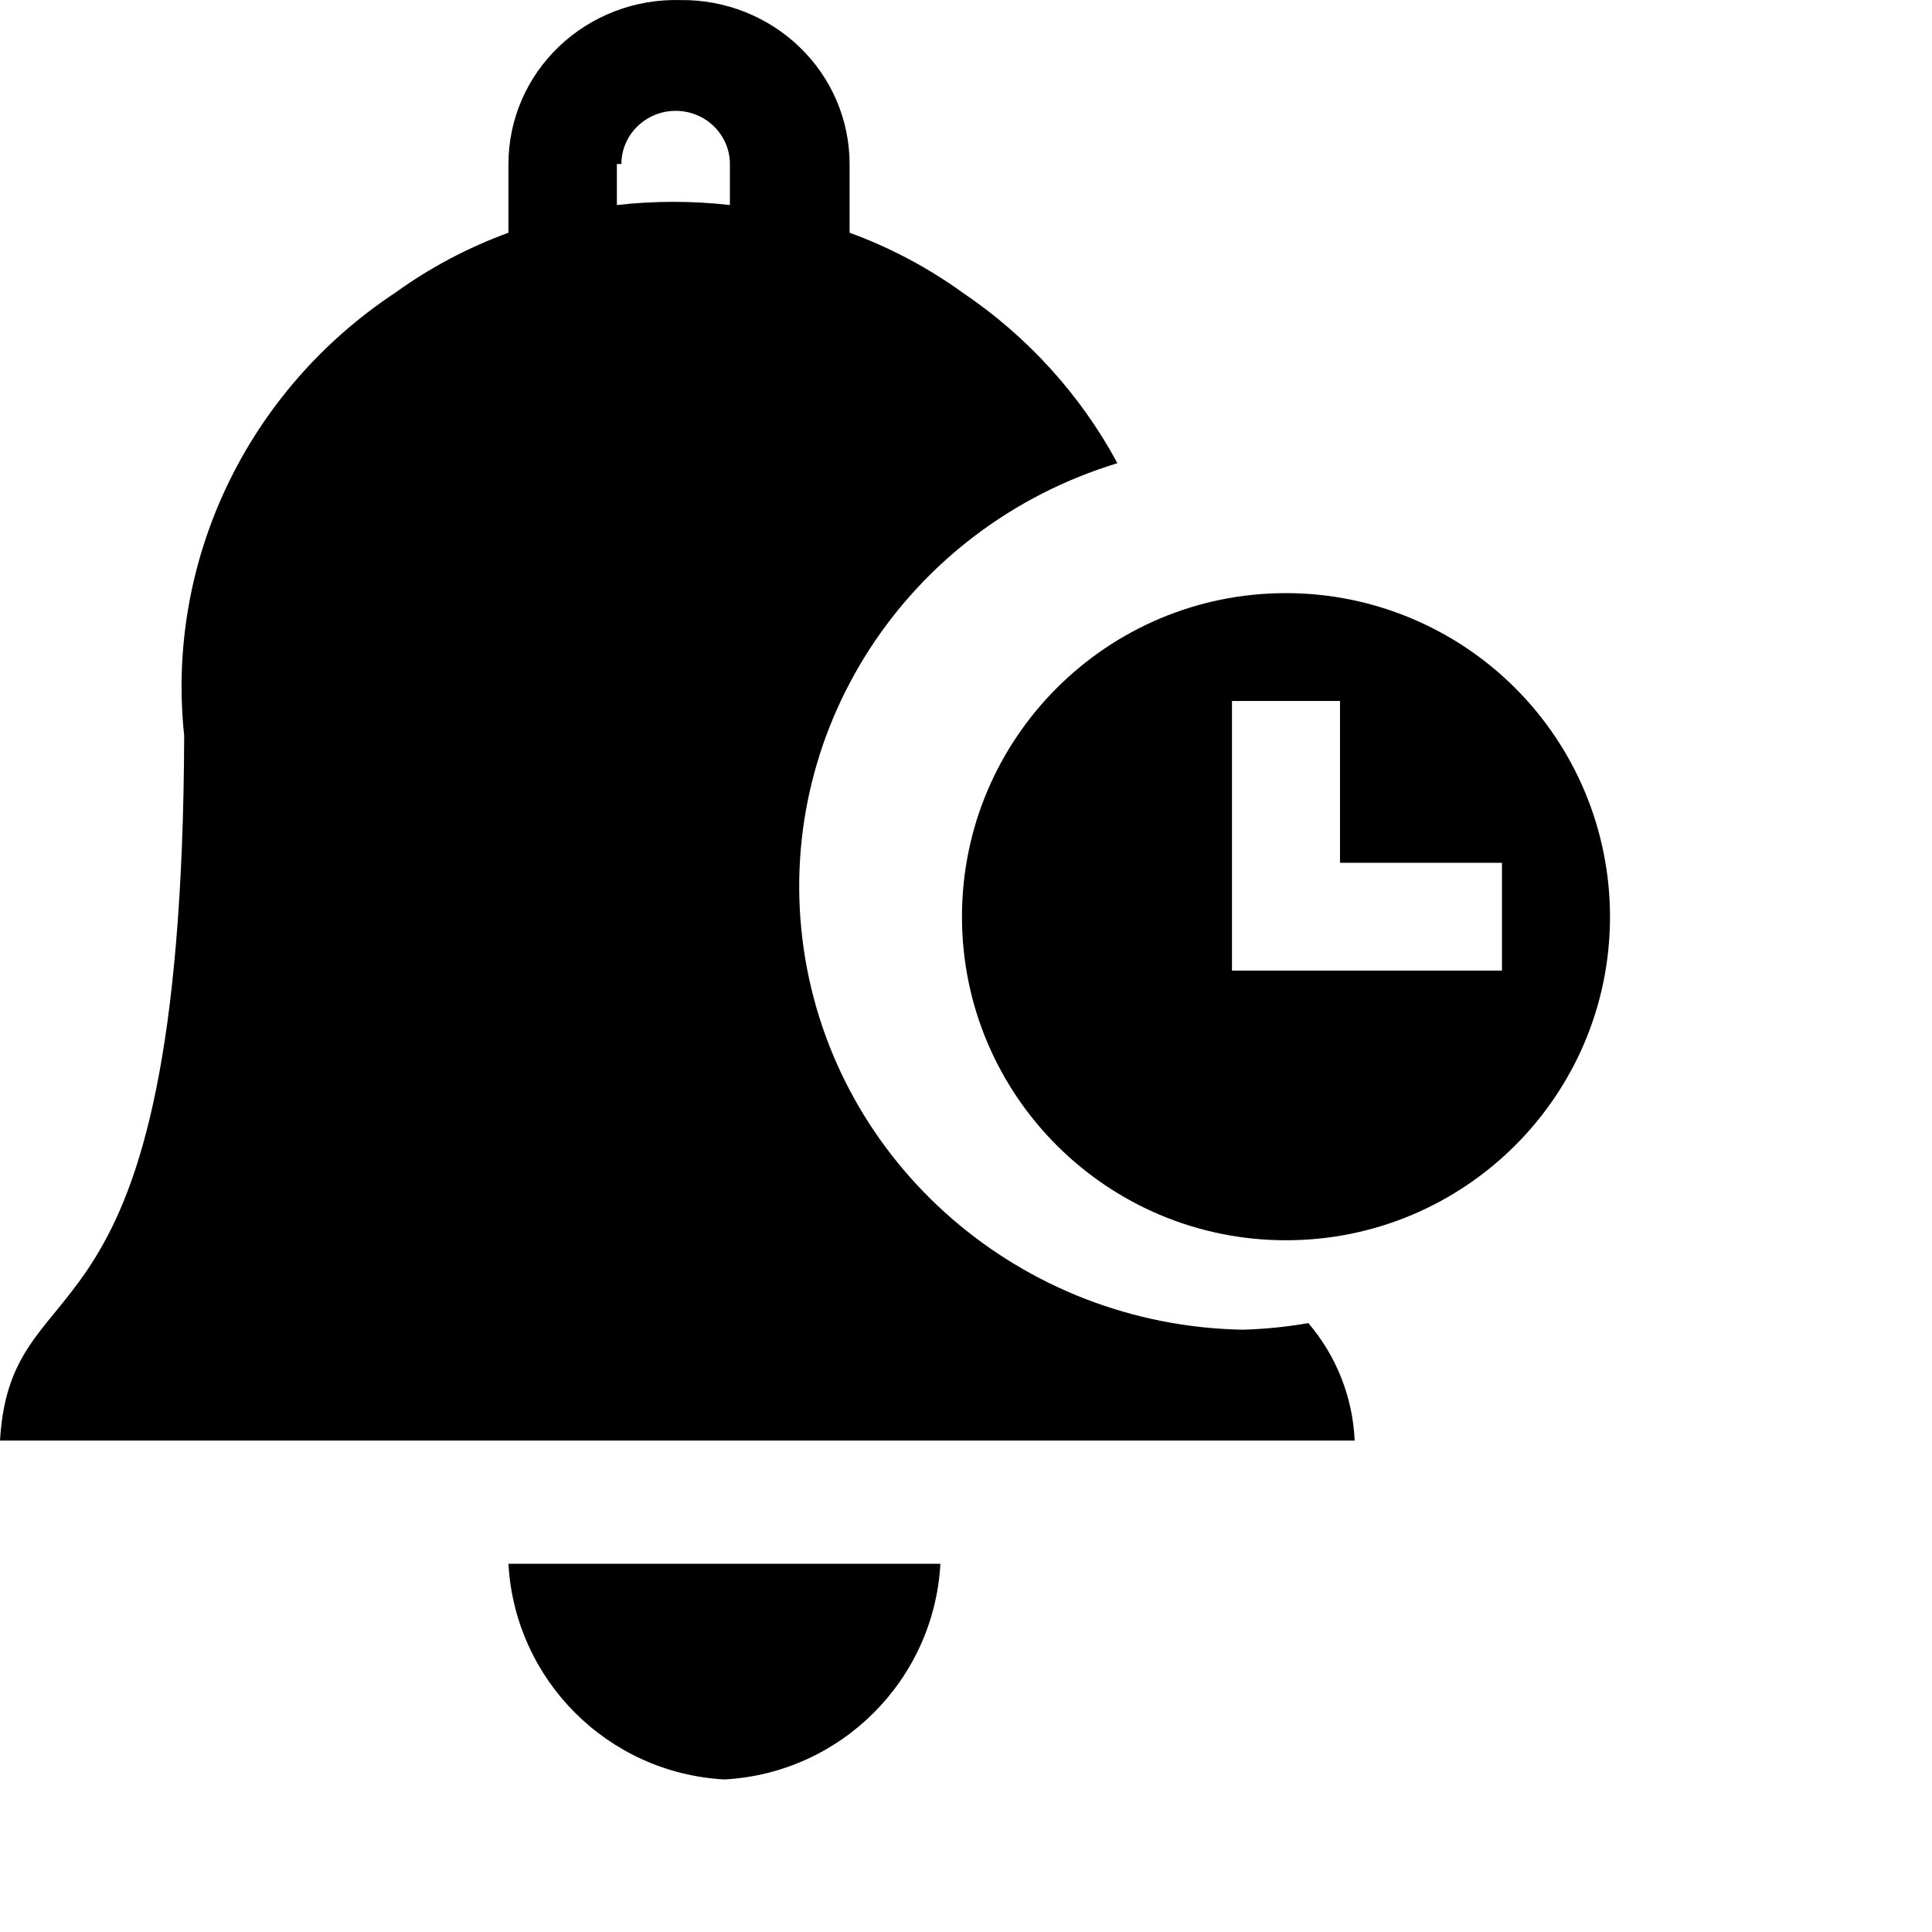 <?xml version="1.0" encoding="UTF-8"?>
<svg width="24px" height="24px" viewBox="0 0 24 24" version="1.1" xmlns="http://www.w3.org/2000/svg" xmlns:xlink="http://www.w3.org/1999/xlink" fill='currentcolor'>
  <path d="M6.316,19.426 C6.396,20.871 7.551,22.026 8.999,22.105 C10.446,22.026 11.602,20.871 11.682,19.426 L6.316,19.426 Z M15.975,7.368 C13.752,7.368 11.95,9.168 11.95,11.388 C11.95,13.607 13.752,15.407 15.975,15.407 C18.198,15.407 20,13.607 20,11.388 C20,10.322 19.576,9.299 18.821,8.546 C18.066,7.792 17.043,7.368 15.975,7.368 Z M18.658,12.057 L15.304,12.057 L15.304,8.708 L16.646,8.708 L16.646,10.718 L18.658,10.718 L18.658,12.057 Z" id="Fill-1"></path>
  <path d="M16.828,17.895 C16.805,17.36 16.603,16.847 16.253,16.436 C15.984,16.483 15.712,16.51 15.439,16.518 C12.683,16.468 10.372,14.463 9.984,11.787 C9.597,9.111 11.248,6.555 13.881,5.754 C13.424,4.906 12.764,4.179 11.958,3.635 C11.527,3.324 11.055,3.074 10.554,2.891 L10.554,2.038 C10.554,1.493 10.332,0.971 9.936,0.588 C9.54,0.205 9.005,-0.007 8.449,0.001 C7.889,-0.014 7.346,0.194 6.944,0.578 C6.542,0.961 6.316,1.488 6.316,2.038 L6.316,2.891 C5.815,3.074 5.343,3.324 4.912,3.635 C3.068,4.854 2.058,6.971 2.288,9.14 C2.26,17.11 0.14,15.527 0,17.895 L16.842,17.895 L16.828,17.895 Z M7.719,2.038 C7.719,1.863 7.79,1.695 7.917,1.571 C8.043,1.447 8.214,1.377 8.393,1.377 C8.765,1.377 9.067,1.673 9.067,2.038 L9.067,2.547 C8.6,2.494 8.129,2.494 7.663,2.547 L7.663,2.038 L7.719,2.038 Z" id="Fill-3"></path>
</svg>
